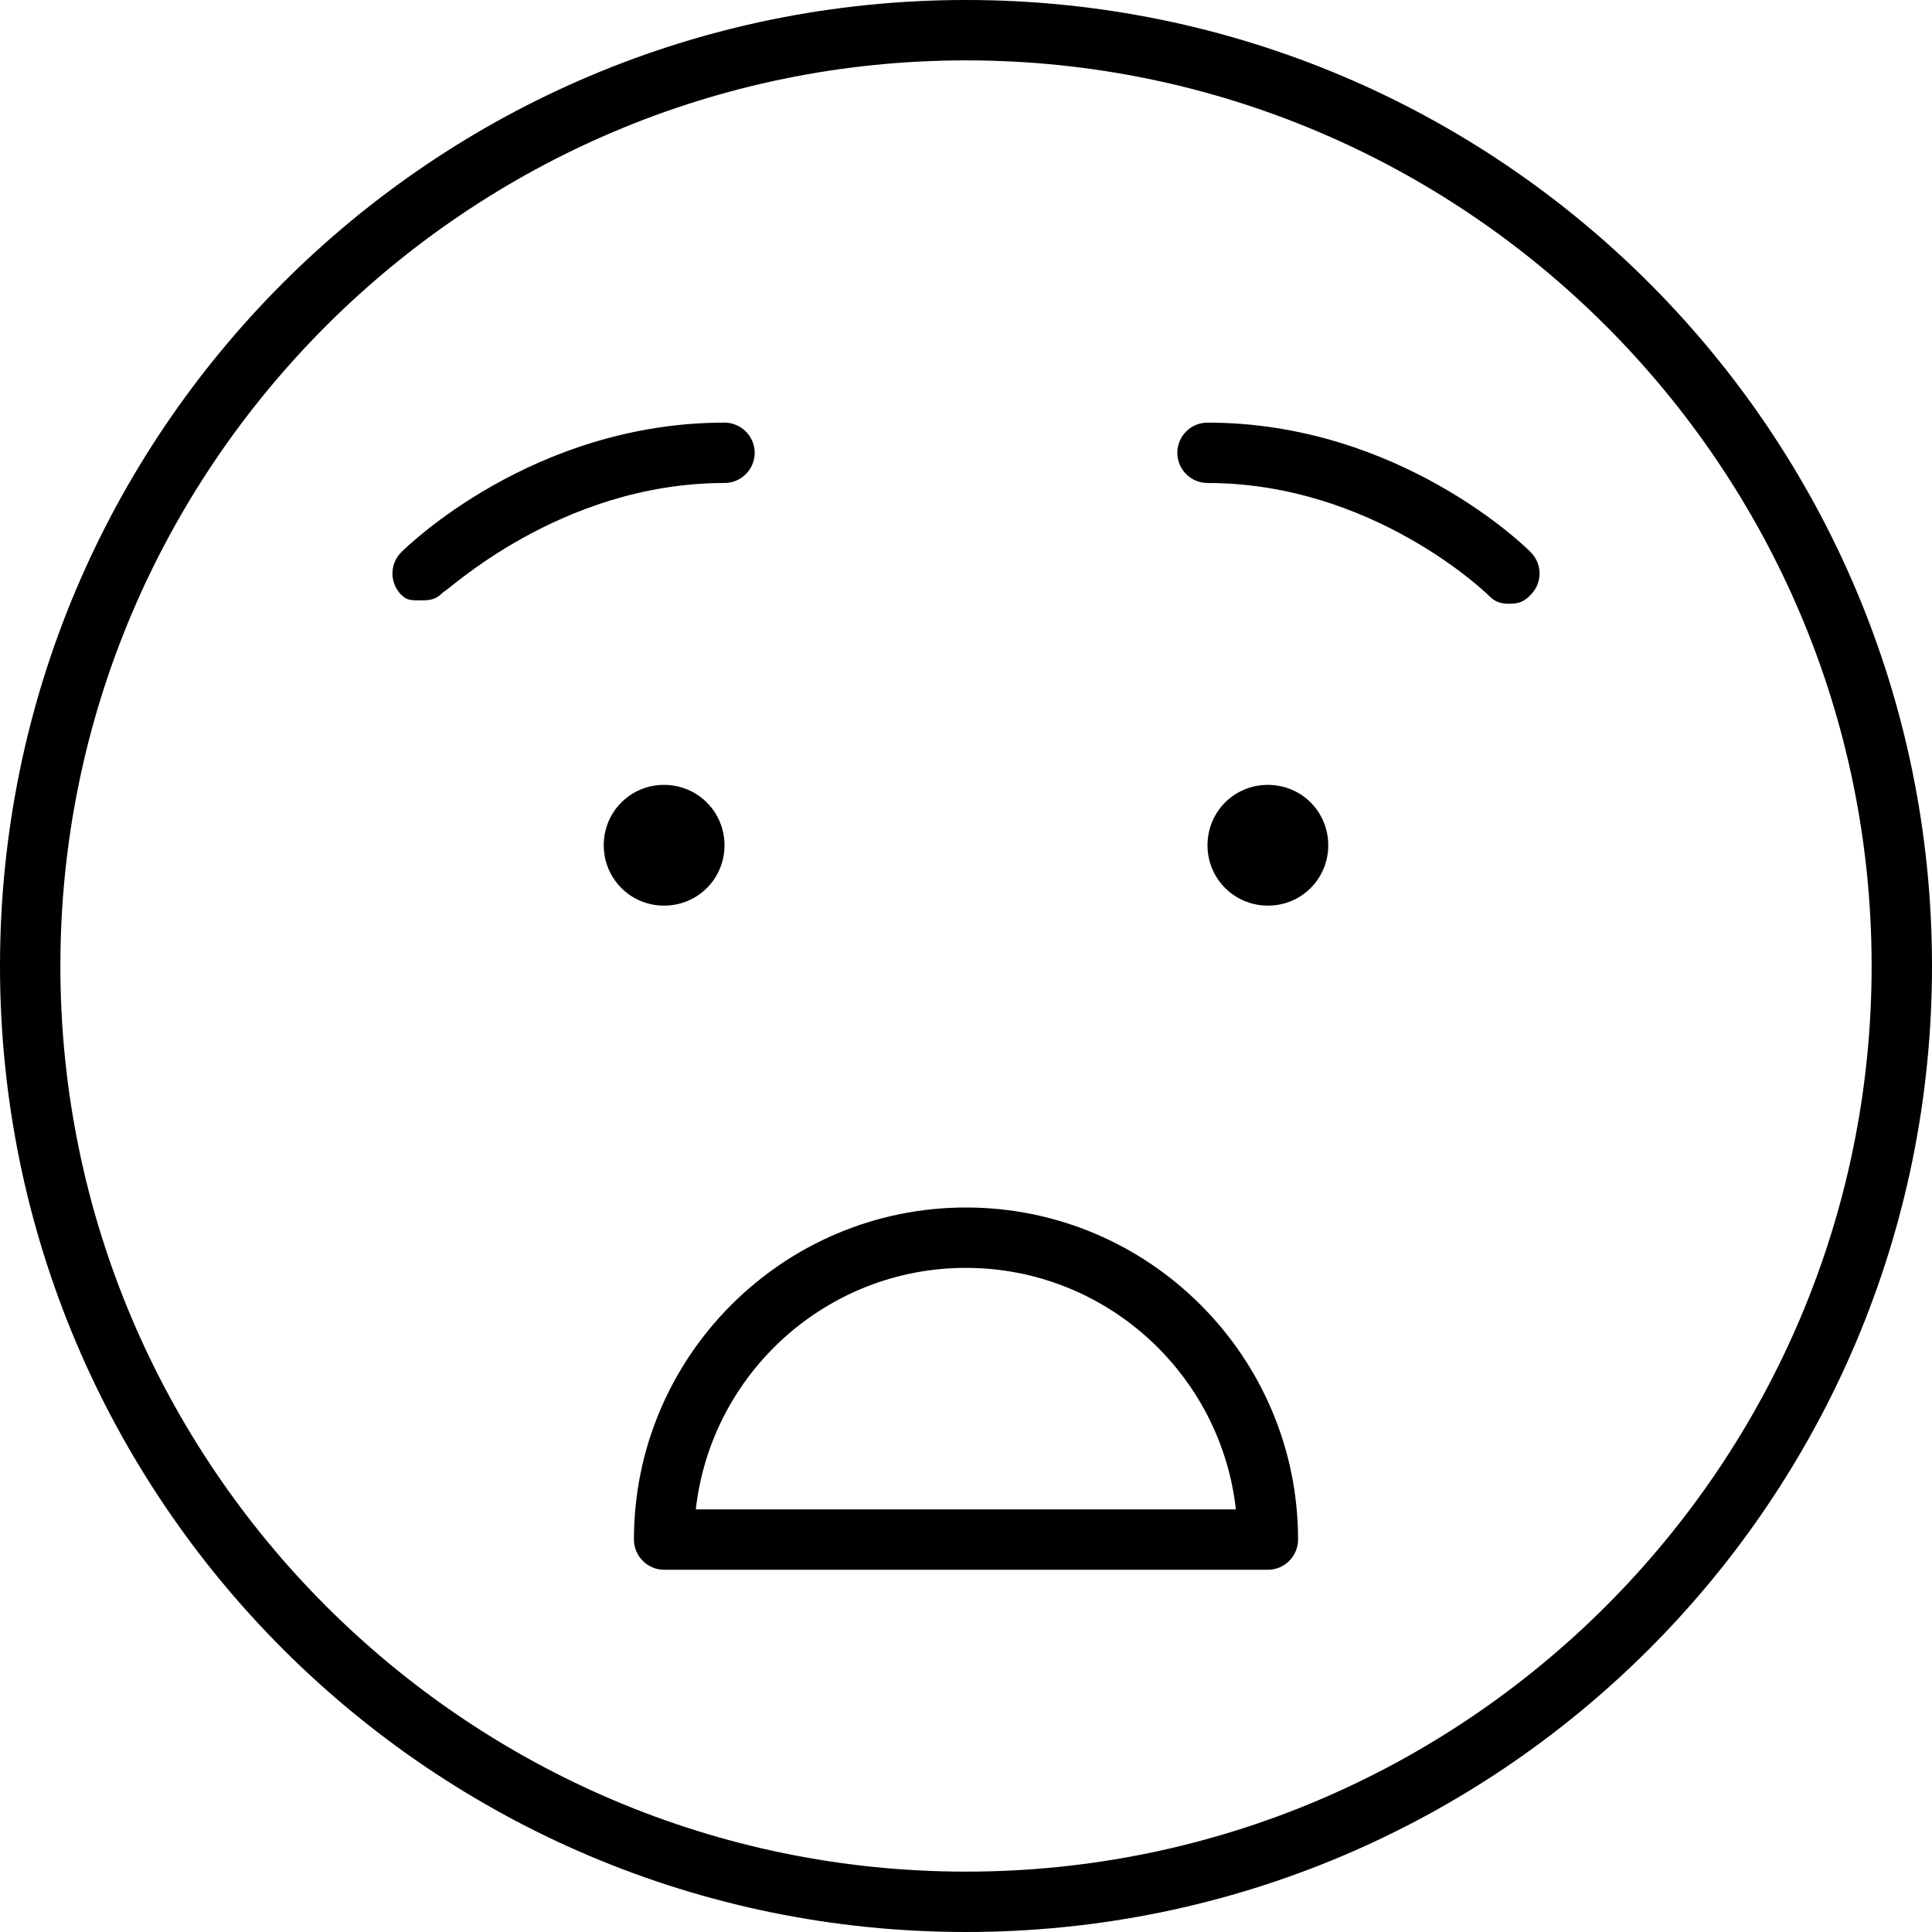 <svg xmlns="http://www.w3.org/2000/svg" viewBox="0 0 512 512"><!--! Font Awesome Pro 6.0.0-beta1 by @fontawesome - https://fontawesome.com License - https://fontawesome.com/license (Commercial License) --><path d="M256 0C114.6 0 0 114.6 0 256s114.6 256 256 256s256-114.6 256-256S397.4 0 256 0zM256 496c-132.3 0-240-107.7-240-240S123.7 16 256 16s240 107.7 240 240S388.3 496 256 496zM200 120C200 115.6 196.4 112 192 112c-50.73 0-84.25 32.94-85.66 34.34c-3.125 3.125-3.125 8.156 0 11.28C107.9 159.2 109.1 159.1 112 159.1s4.065-.755 5.628-2.318C117.9 157.4 148.1 128 192 128C196.4 128 200 124.4 200 120zM320 112c-4.422 0-8 3.594-8 8S315.6 128 320 128c43.92 0 74.06 29.38 74.36 29.66C395.9 159.2 397.1 160 400 160s4.094-.781 5.656-2.375c3.125-3.125 3.125-8.156 0-11.28C404.3 144.9 370.7 112 320 112zM256 320c-48.53 0-88 39.47-88 88C168 412.4 171.6 416 176 416h160c4.422 0 8-3.594 8-8C344 359.5 304.5 320 256 320zM184.4 400c4-35.94 34.56-64 71.56-64s67.56 28.06 71.56 64H184.4zM192 224c0-8.875-7.139-16-16.03-16C167.1 208 160 215.1 160 224s7.139 16 15.97 16C184.9 240 192 232.9 192 224zM336 208C327.1 208 320 215.1 320 224s7.139 16 16.03 16C344.9 240 352 232.9 352 224S344.9 208 336 208z"/></svg>